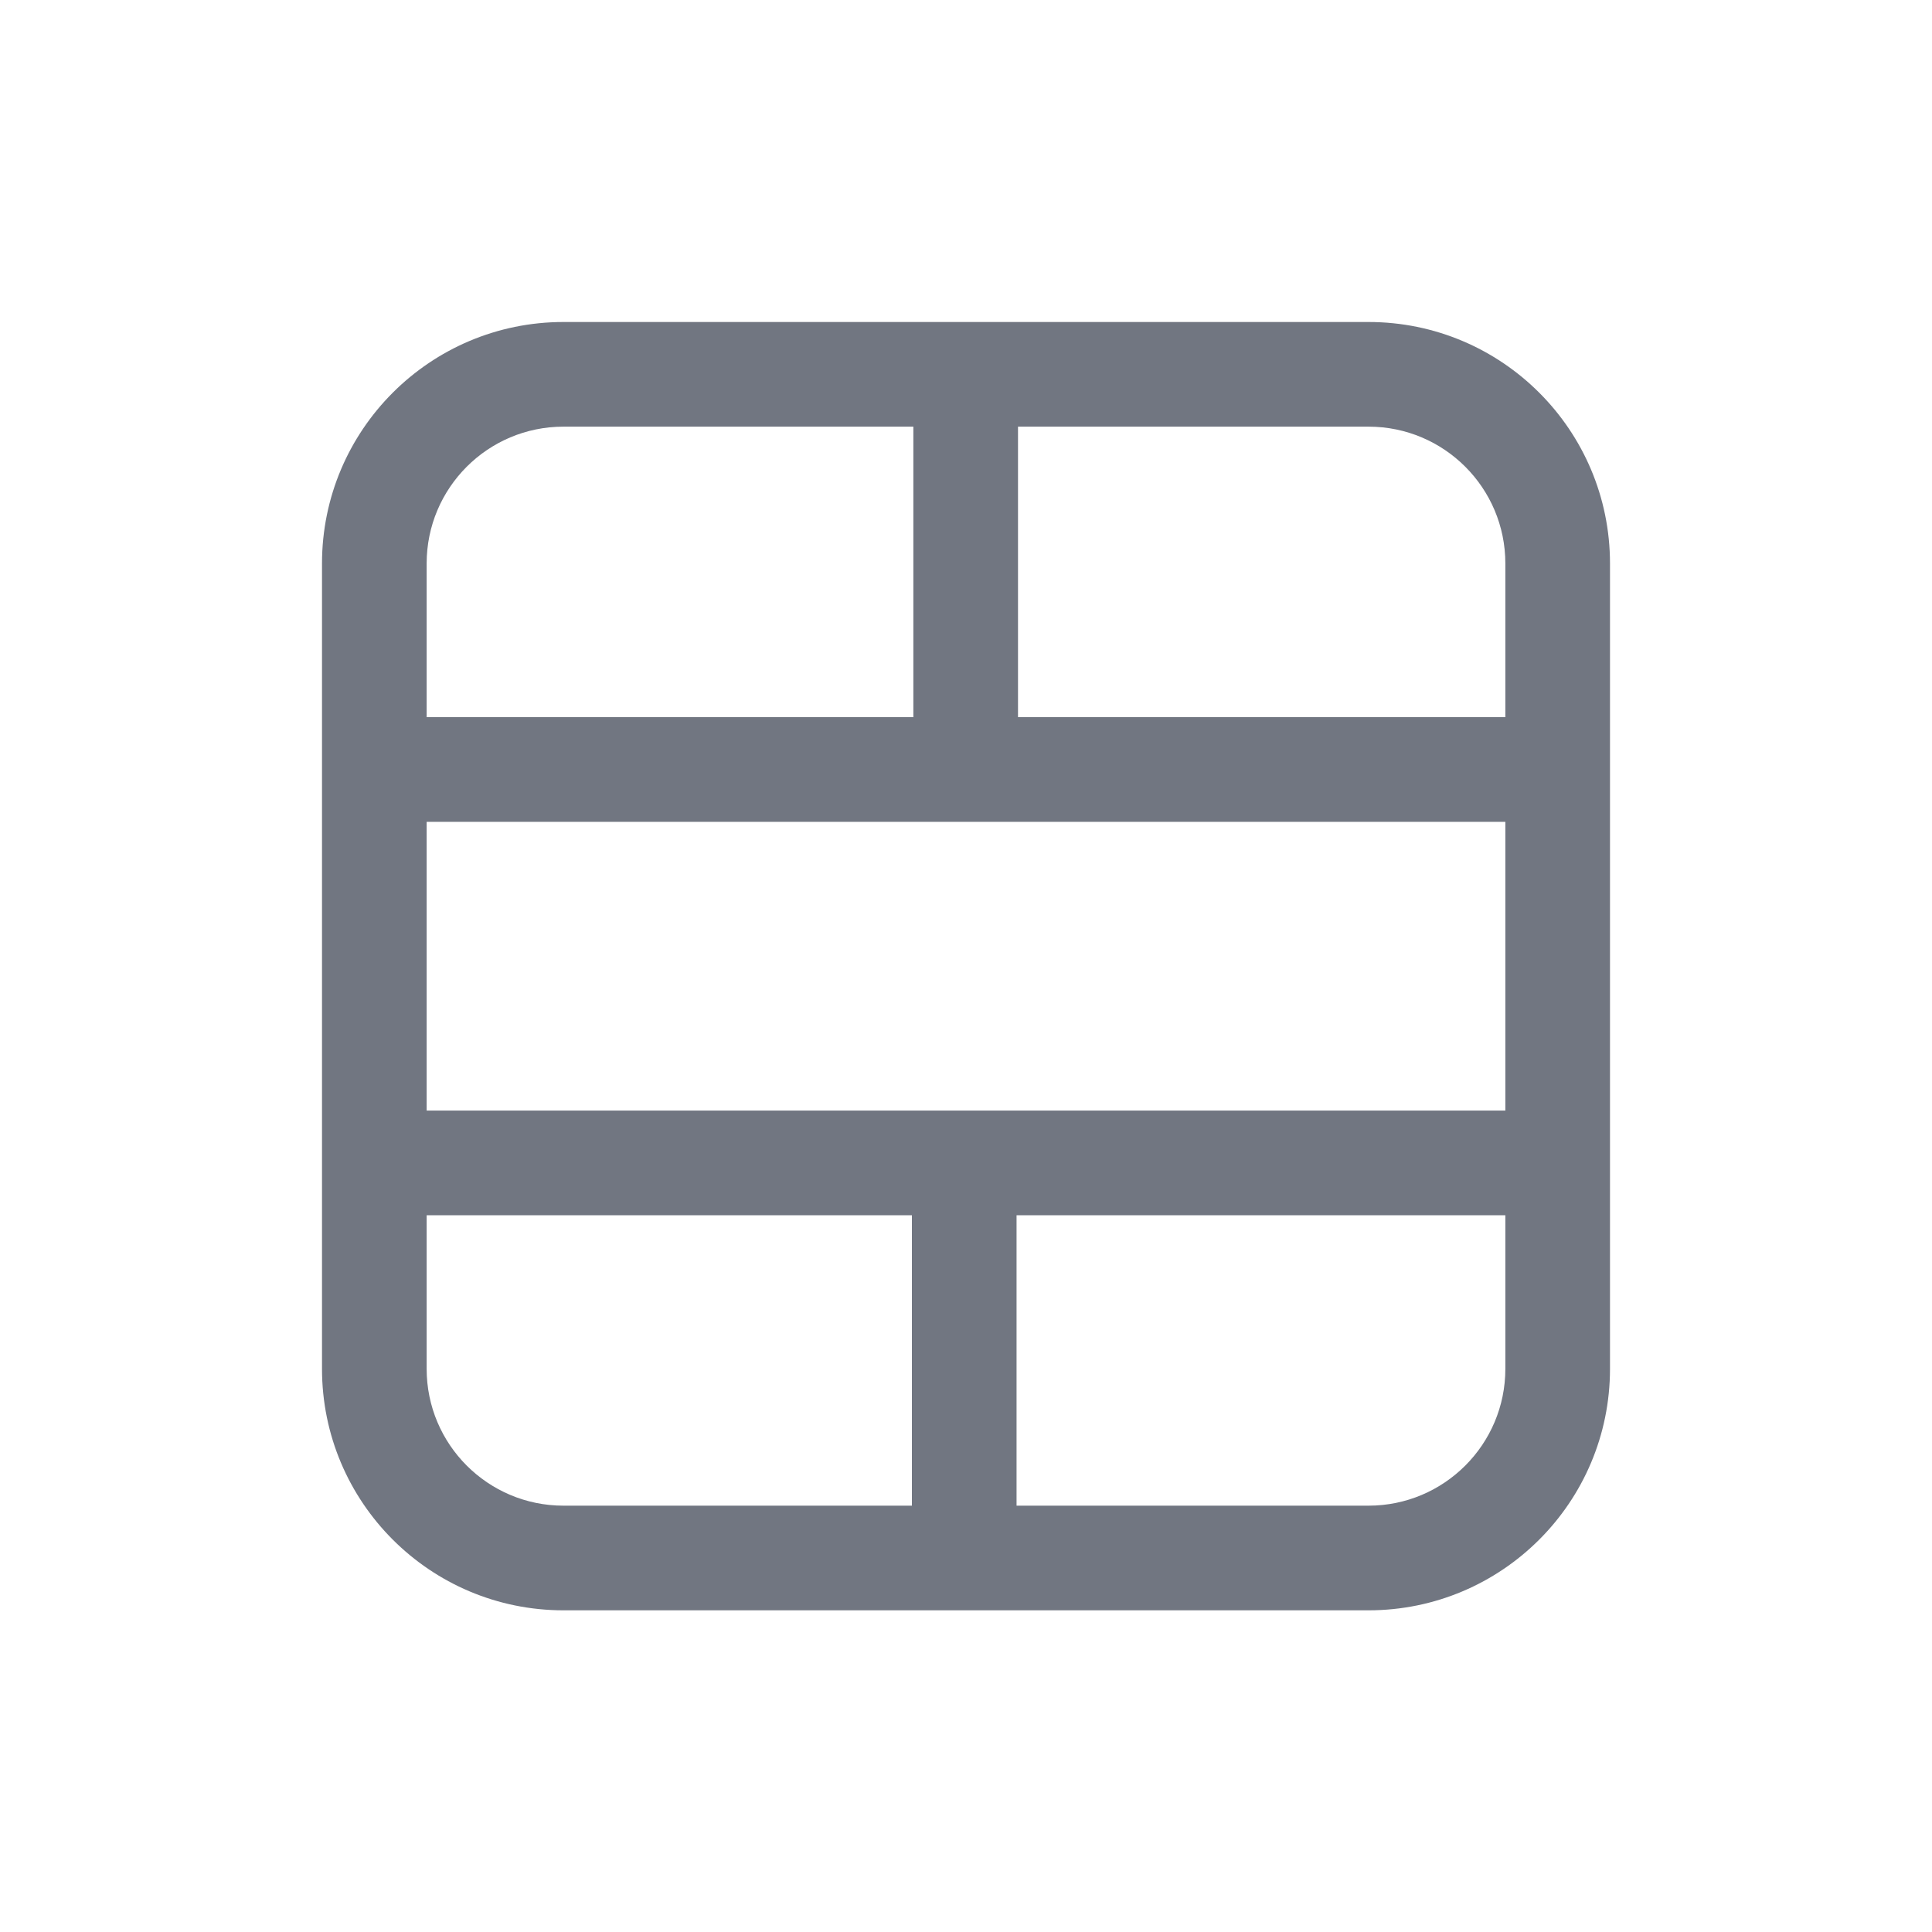 <svg width="24" height="24" viewBox="0 0 24 24" fill="none" xmlns="http://www.w3.org/2000/svg">
<path fill-rule="evenodd" clip-rule="evenodd" d="M7 4C5.343 4 4 5.343 4 7V17.004C4 18.661 5.343 20.004 7 20.004H17C18.657 20.004 20 18.661 20 17.004V7C20 5.343 18.657 4 17 4H7ZM11.346 5.3H7C6.061 5.3 5.3 6.061 5.3 7V8.909H11.346V5.3ZM12.646 5.3H17C17.939 5.3 18.7 6.061 18.7 7V8.909H12.646V5.3ZM5.3 13.796L5.3 10.209H18.7V13.796H5.3ZM5.3 15.096V17.004C5.3 17.943 6.061 18.704 7 18.704H11.328V15.096H5.3ZM12.628 15.096V18.704H17C17.939 18.704 18.7 17.943 18.7 17.004V15.096H12.628Z" fill="#717681"/>
</svg>
